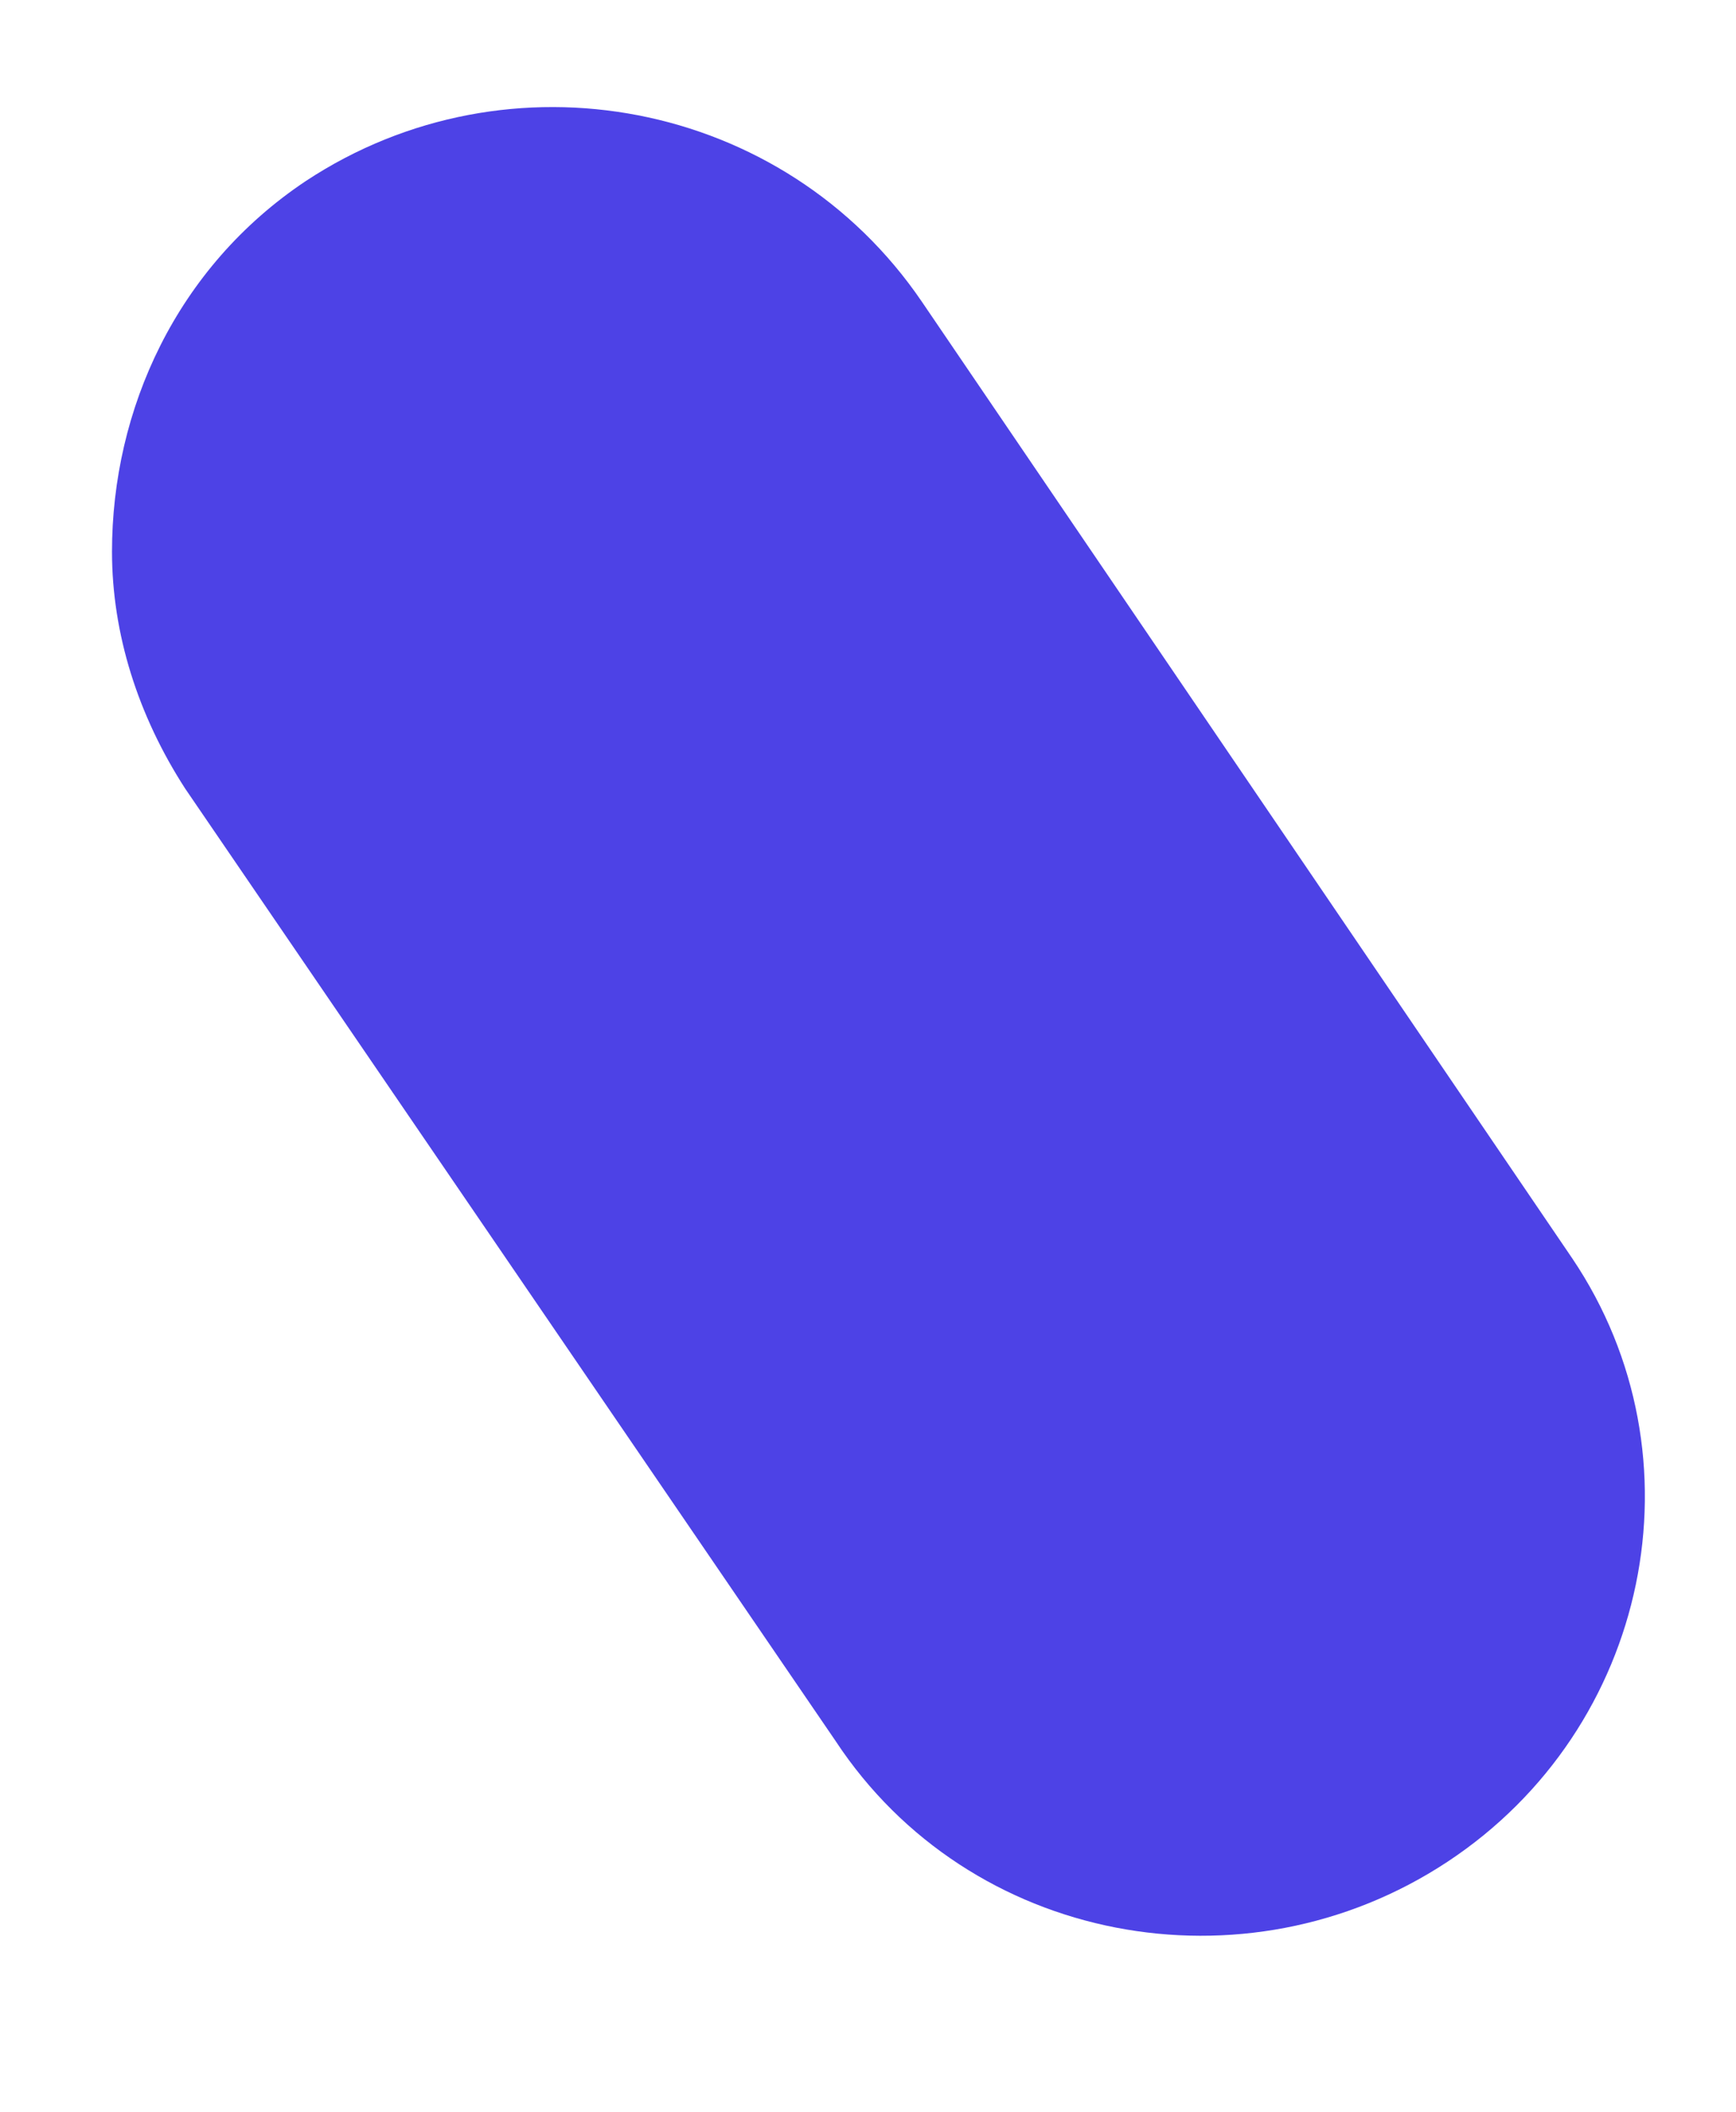 <?xml version="1.0" encoding="utf-8"?>
<!-- Generator: Adobe Illustrator 19.2.1, SVG Export Plug-In . SVG Version: 6.00 Build 0)  -->
<svg version="1.1" id="Layer_1" xmlns="http://www.w3.org/2000/svg" xmlns:xlink="http://www.w3.org/1999/xlink" x="0px" y="0px"
	 viewBox="0 0 40.3 49" style="enable-background:new 0 0 40.3 49;" xml:space="preserve">
<style type="text/css">
	.st0{fill-rule:evenodd;clip-rule:evenodd;fill:#4D42E6;}
</style>
<path class="st0" d="M-109.9-104.5l-27,28l28,27l27-28L-109.9-104.5z M-109.2-64.5l-12.7-12.3l12.3-12.7l12.7,12.3L-109.2-64.5z"/>
<path class="st0" d="M33.6,43.2c-4.7,3.1-11.1,1.9-14.2-2.8L4.3,18.3c-1.1-1.7-1.7-3.6-1.7-5.5c0-3.3,1.5-6.6,4.5-8.6
	C11.8,1.1,18.2,2.3,21.4,7l15.1,22.2C39.6,33.8,38.3,40.1,33.6,43.2z"/>
<polygon class="st0" points="192.3,-70.7 183.8,-61.8 173.2,-72 163.1,-61.4 154.3,-69.8 164.4,-80.4 153.8,-90.6 162.3,-99.4
	172.9,-89.2 183,-99.9 191.8,-91.4 181.7,-80.8 "/>
<path class="st0" d="M323.8-165c0,2.3-1.3,4.3-3.3,5.3l-0.1,0c-12.2,5.5-26.7,0.1-32.2-12.1c-1.4-3-2.1-6.3-2.2-9.6
	c-0.2-9.8,5.4-18.6,14.3-22.6l0.1,0c2.8-1.3,6.2,0,7.5,2.9l0.9,2c0.3,0.7,0.5,1.5,0.5,2.2c0,2.3-1.3,4.4-3.4,5.3
	c-3.9,1.8-6.4,5.7-6.3,10c0,1.5,0.4,2.9,1,4.2c2.4,5.4,8.8,7.8,14.2,5.4l0,0c1.4-0.6,3-0.7,4.4-0.1c1.4,0.5,2.5,1.6,3.2,3l0.9,2
	C323.6-166.6,323.8-165.8,323.8-165z"/>
<polygon class="st0" points="428.9,20.1 413.3,28.2 411.1,45.6 398.6,33.2 381.4,36.5 389.3,20.8 380.8,5.4 398.2,8.1 410.2,-4.7
	413,12.6 "/>
</svg>
